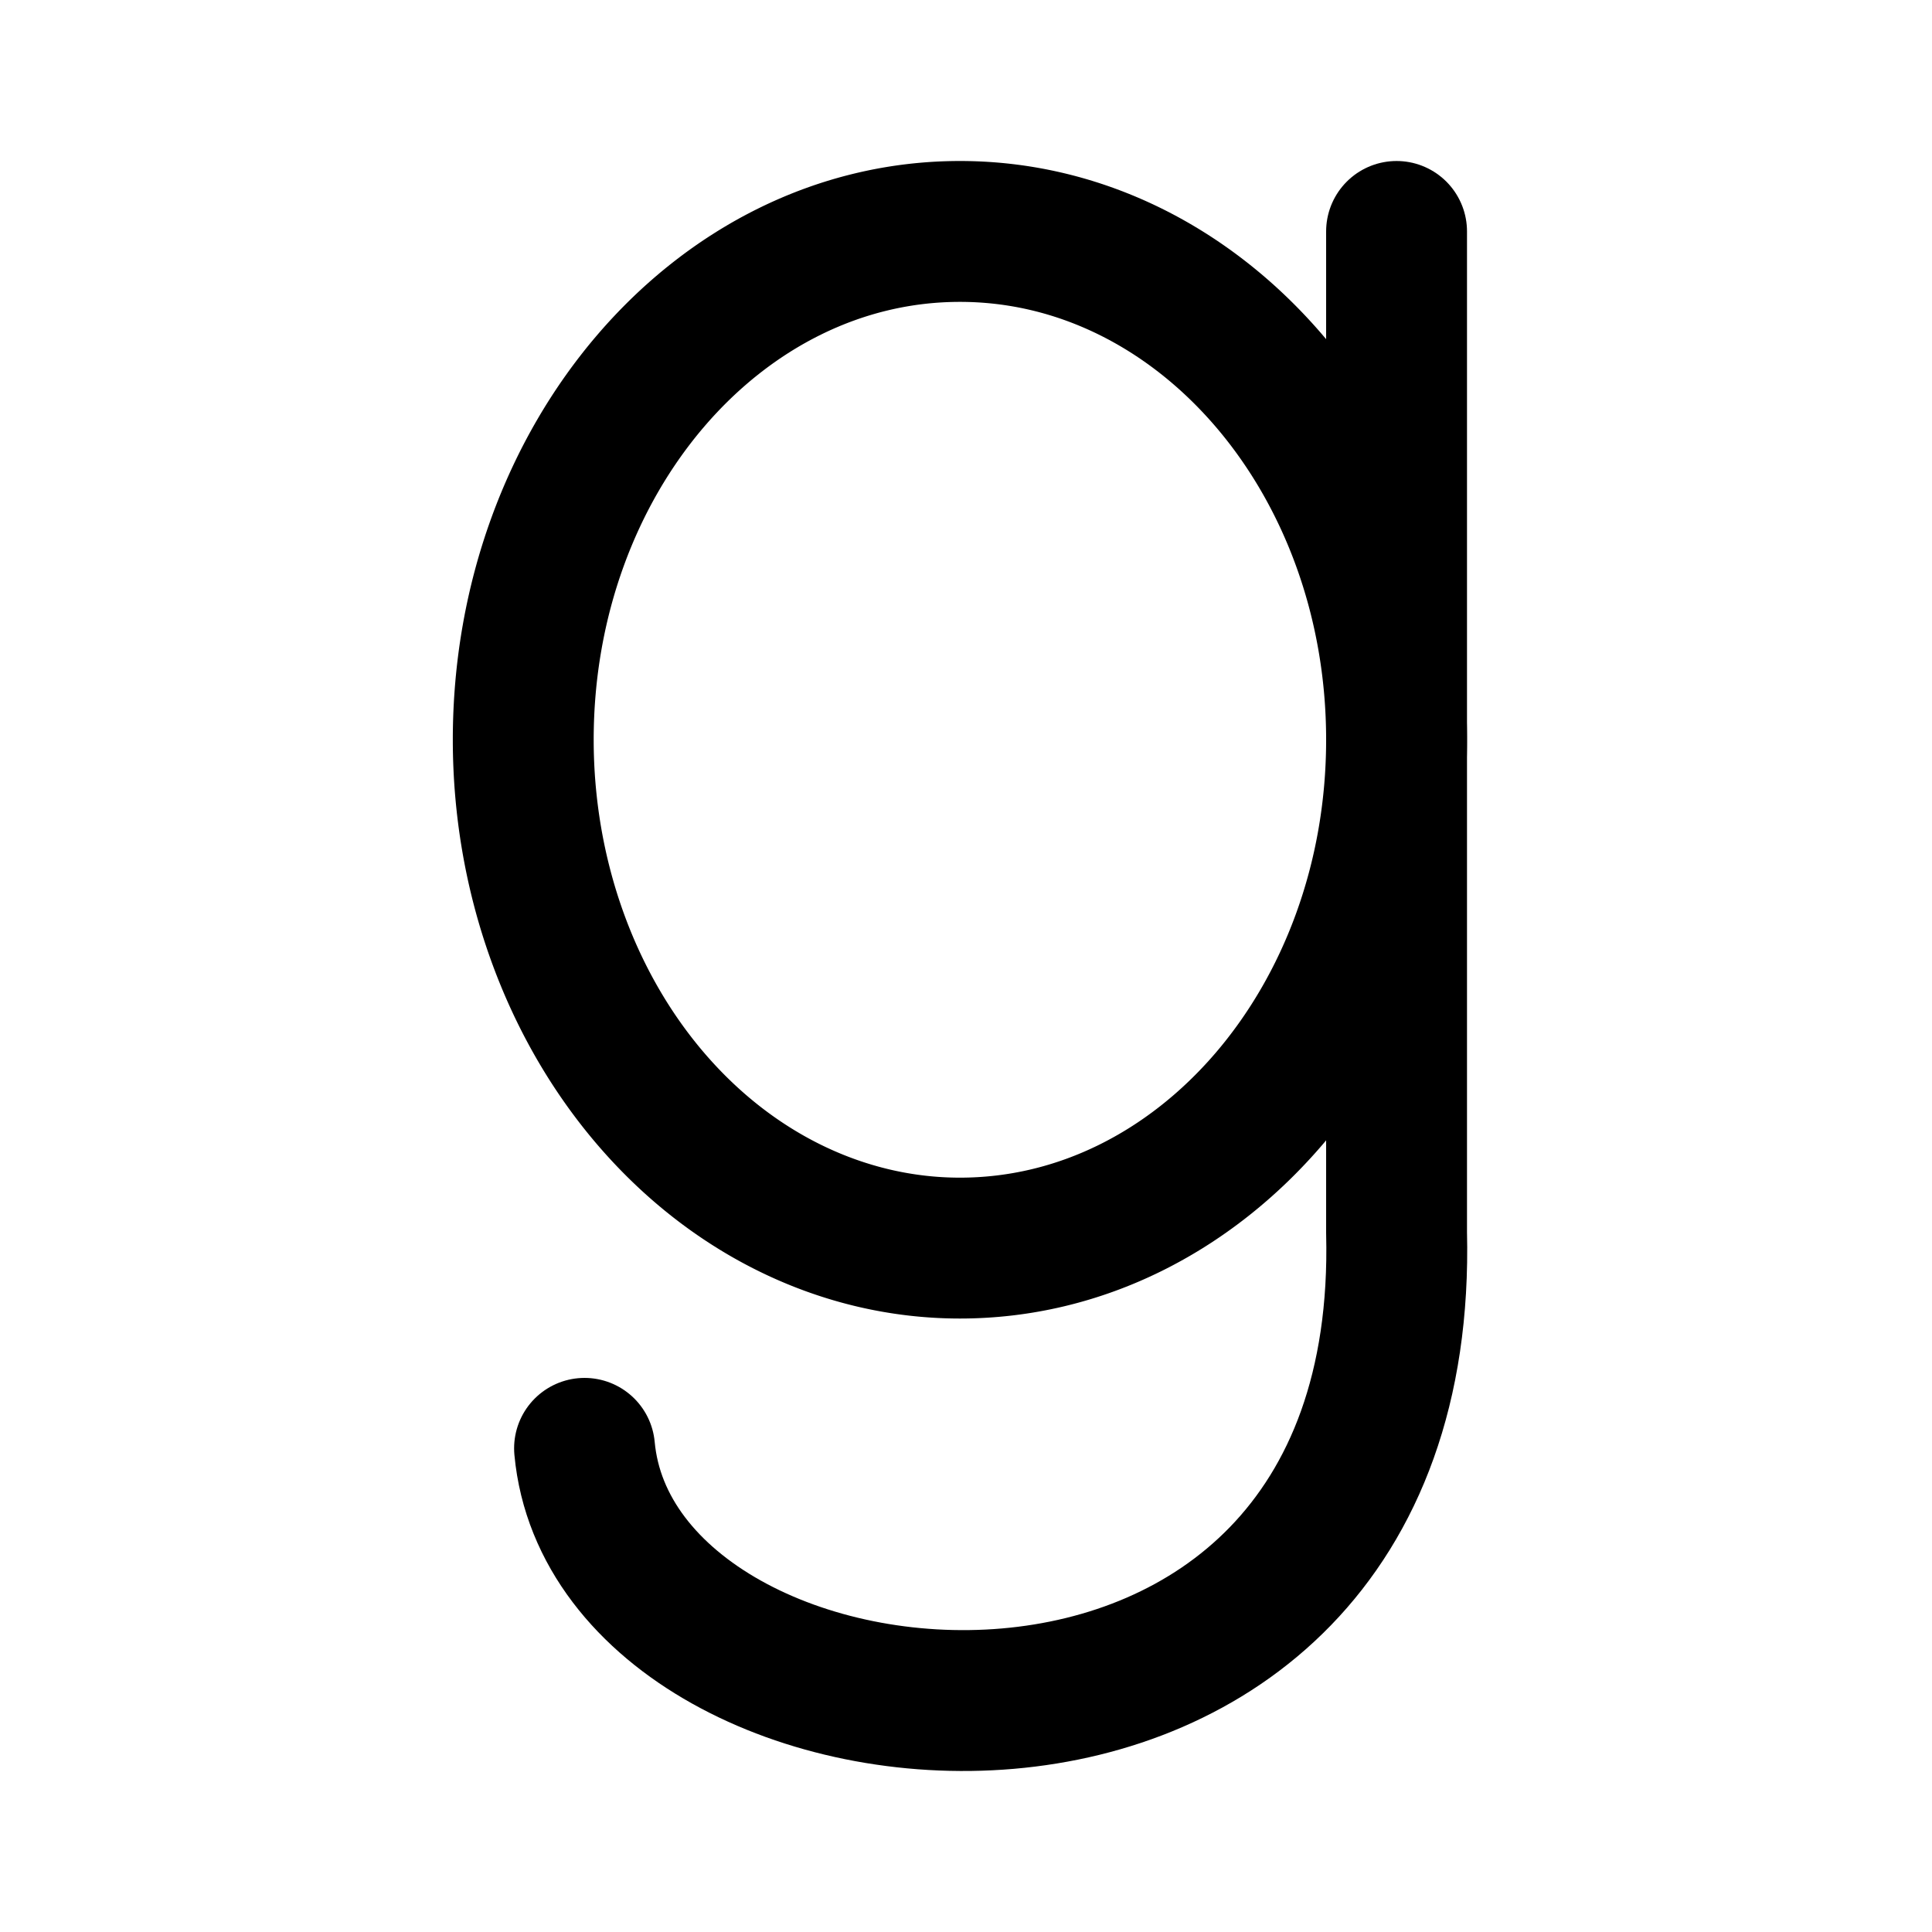 <svg xmlns="http://www.w3.org/2000/svg" width="192" height="192" fill="none" stroke="#000" stroke-width="14"><path stroke-linecap="round" stroke-linejoin="round" d="M138.789 23v99.503c1.523 61.998-77.653 54.344-80.698 21.432"/><path d="M95.395 124.034c23.966 0 43.394-22.617 43.394-50.517S119.361 23 95.395 23C71.428 23 52 45.617 52 73.517a43.395 50.517 0 0 0 43.395 50.517z"/></svg>